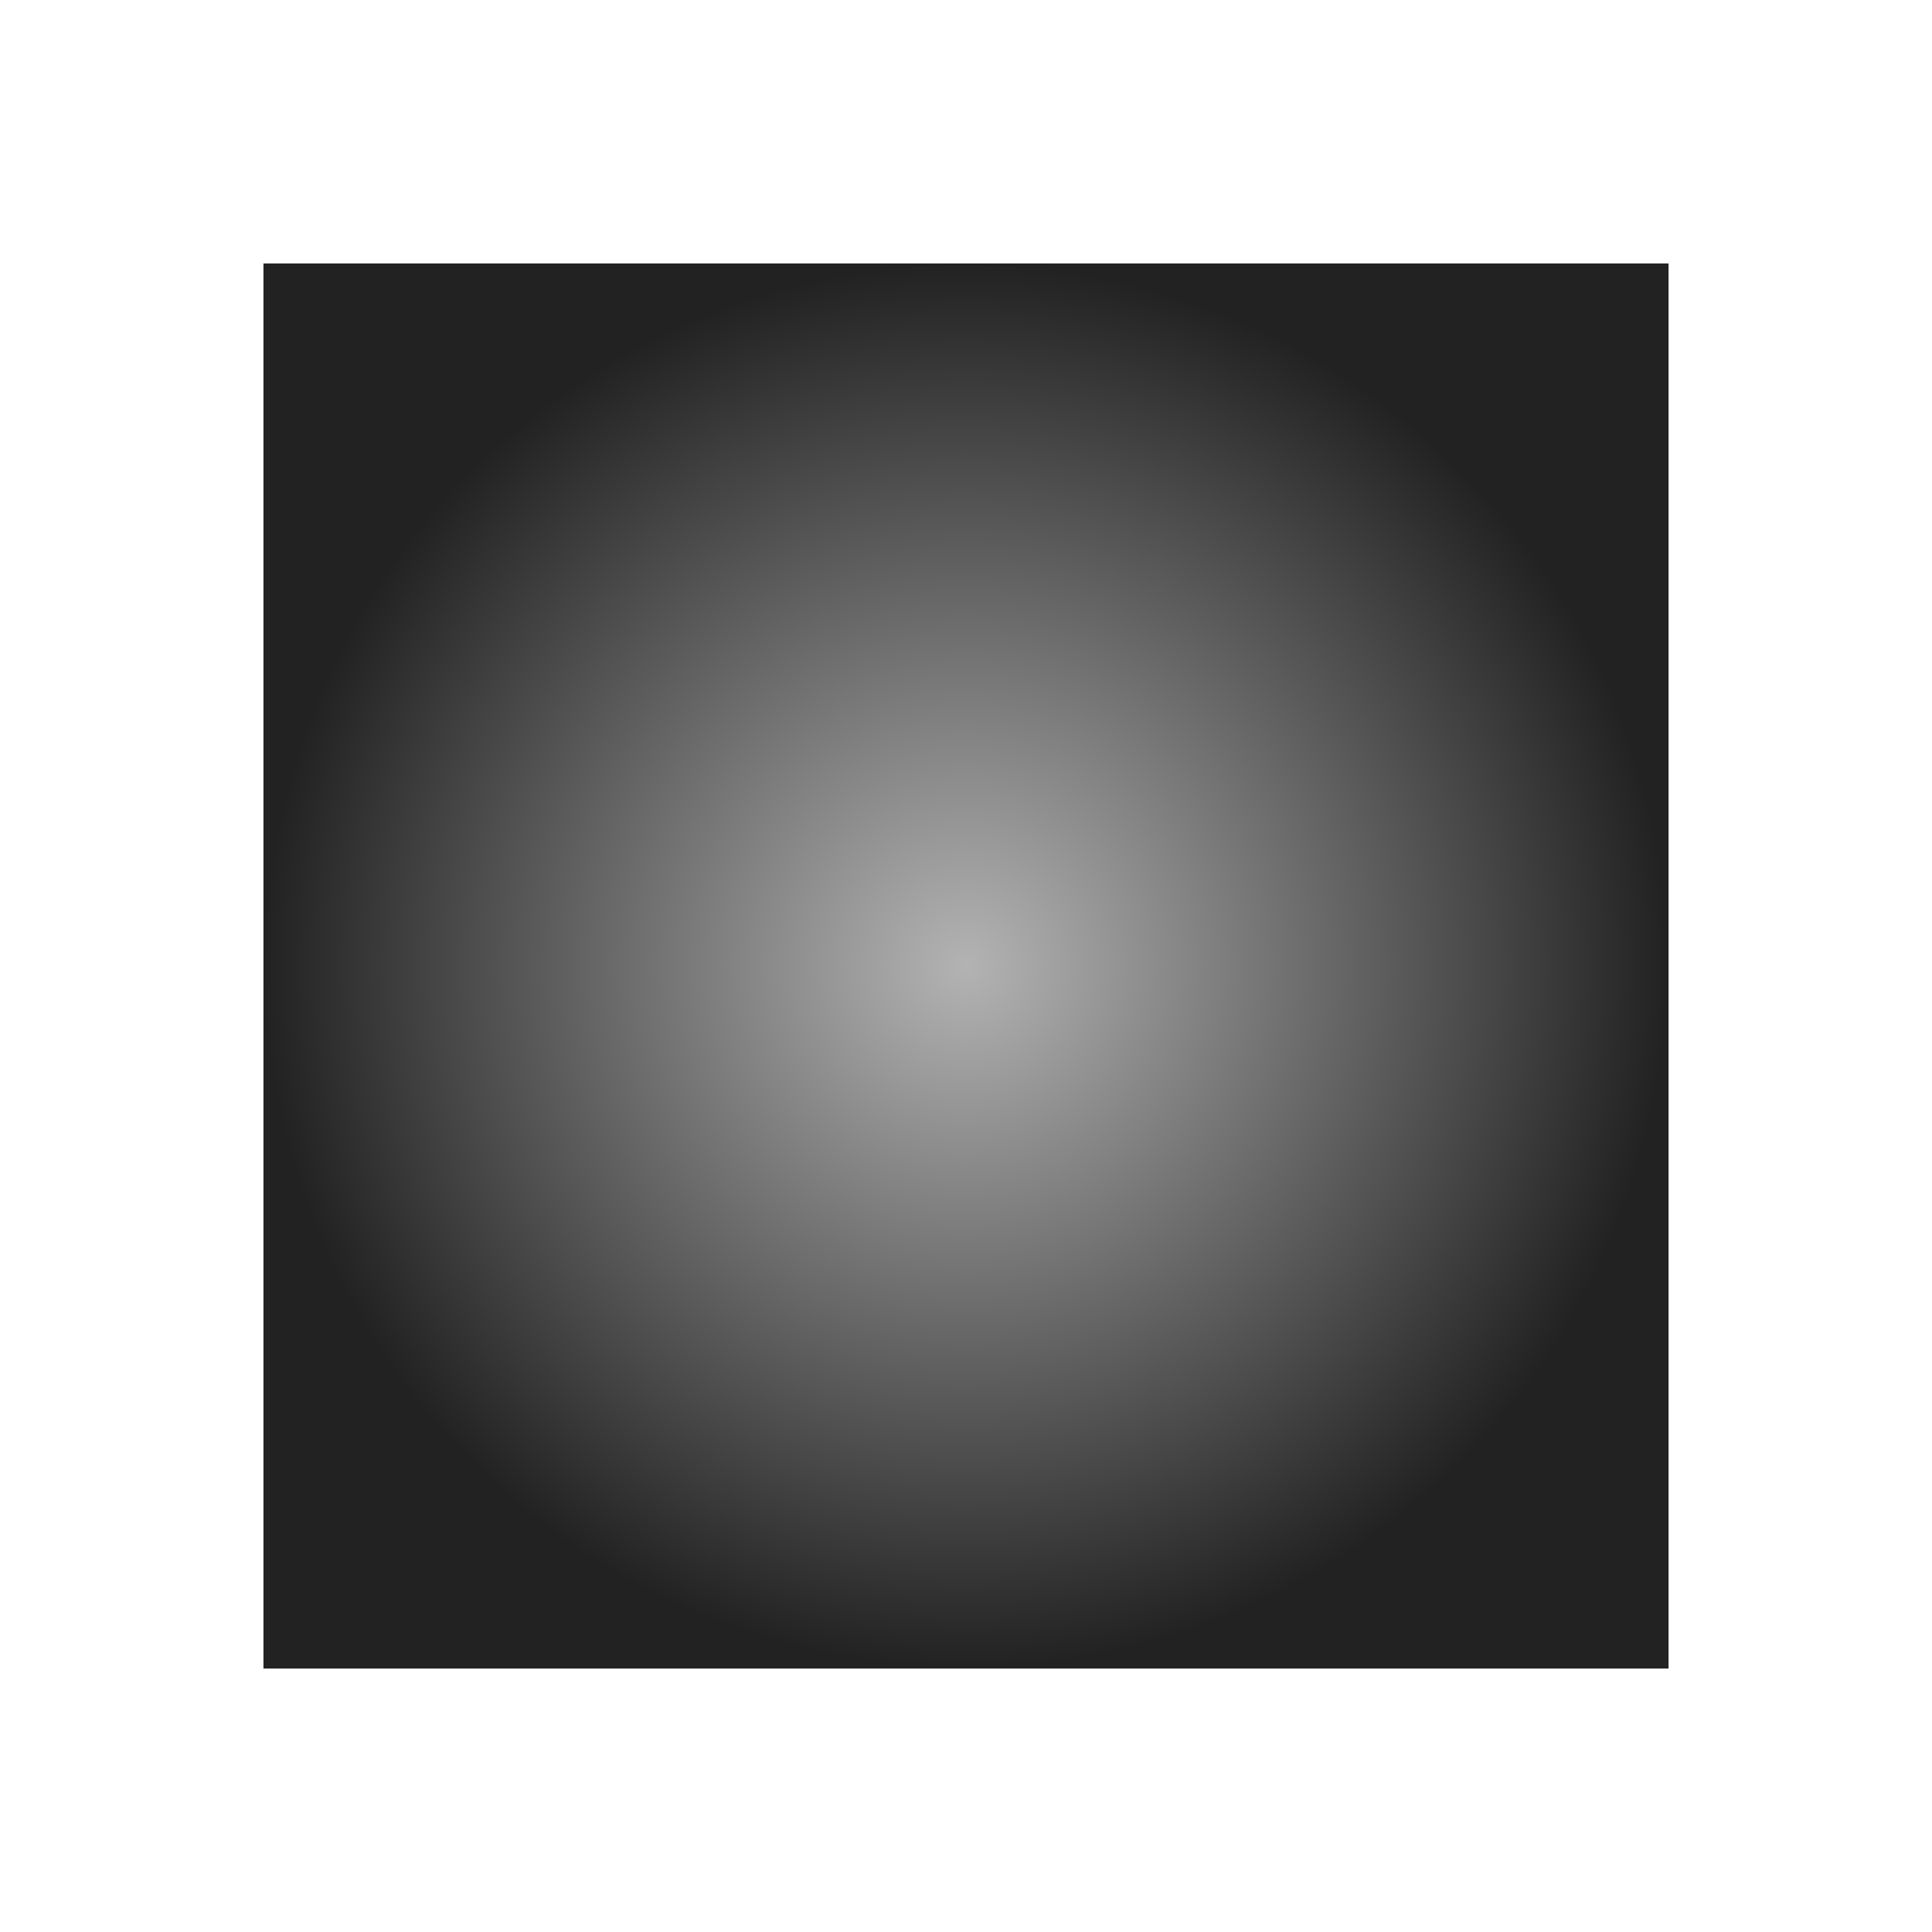 <svg xmlns="http://www.w3.org/2000/svg" xmlns:xlink="http://www.w3.org/1999/xlink" xmlns:inkscape="http://www.inkscape.org/namespaces/inkscape" viewBox="0 0 22 22">
  <defs id="defs3051">
    <style type="text/css" id="current-color-scheme">
      .ColorScheme-Text {
        color:#222222;
      }
      </style>
    <radialGradient
       inkscape:collect="always"
       xlink:href="#linearGradient4469"
       id="radialGradient4475"
       cx="555.571"
       cy="753.934"
       fx="555.571"
       fy="753.934"
       r="8"
       gradientTransform="translate(0,-1.7975178e-4)"
       gradientUnits="userSpaceOnUse" />
    <linearGradient
       inkscape:collect="always"
       id="linearGradient4469">
      <stop
         style="stop-color:#b3b3b3;stop-opacity:1;"
         offset="0"
         id="stop4471" />
      <stop
         style="stop-color:#222222;stop-opacity:1"
         offset="1"
         id="stop4473" />
    </linearGradient>
  </defs>
  <g
     transform="translate(-544.571,-742.934)">
    <path
       style="opacity:1;fill:url(#radialGradient4475);fill-opacity:1;stroke:none;stroke-linecap:round"
       d="m 547.571,745.934 16,0 0,16 -16,0 z"
       id="rect4467" />
  </g>
</svg>

